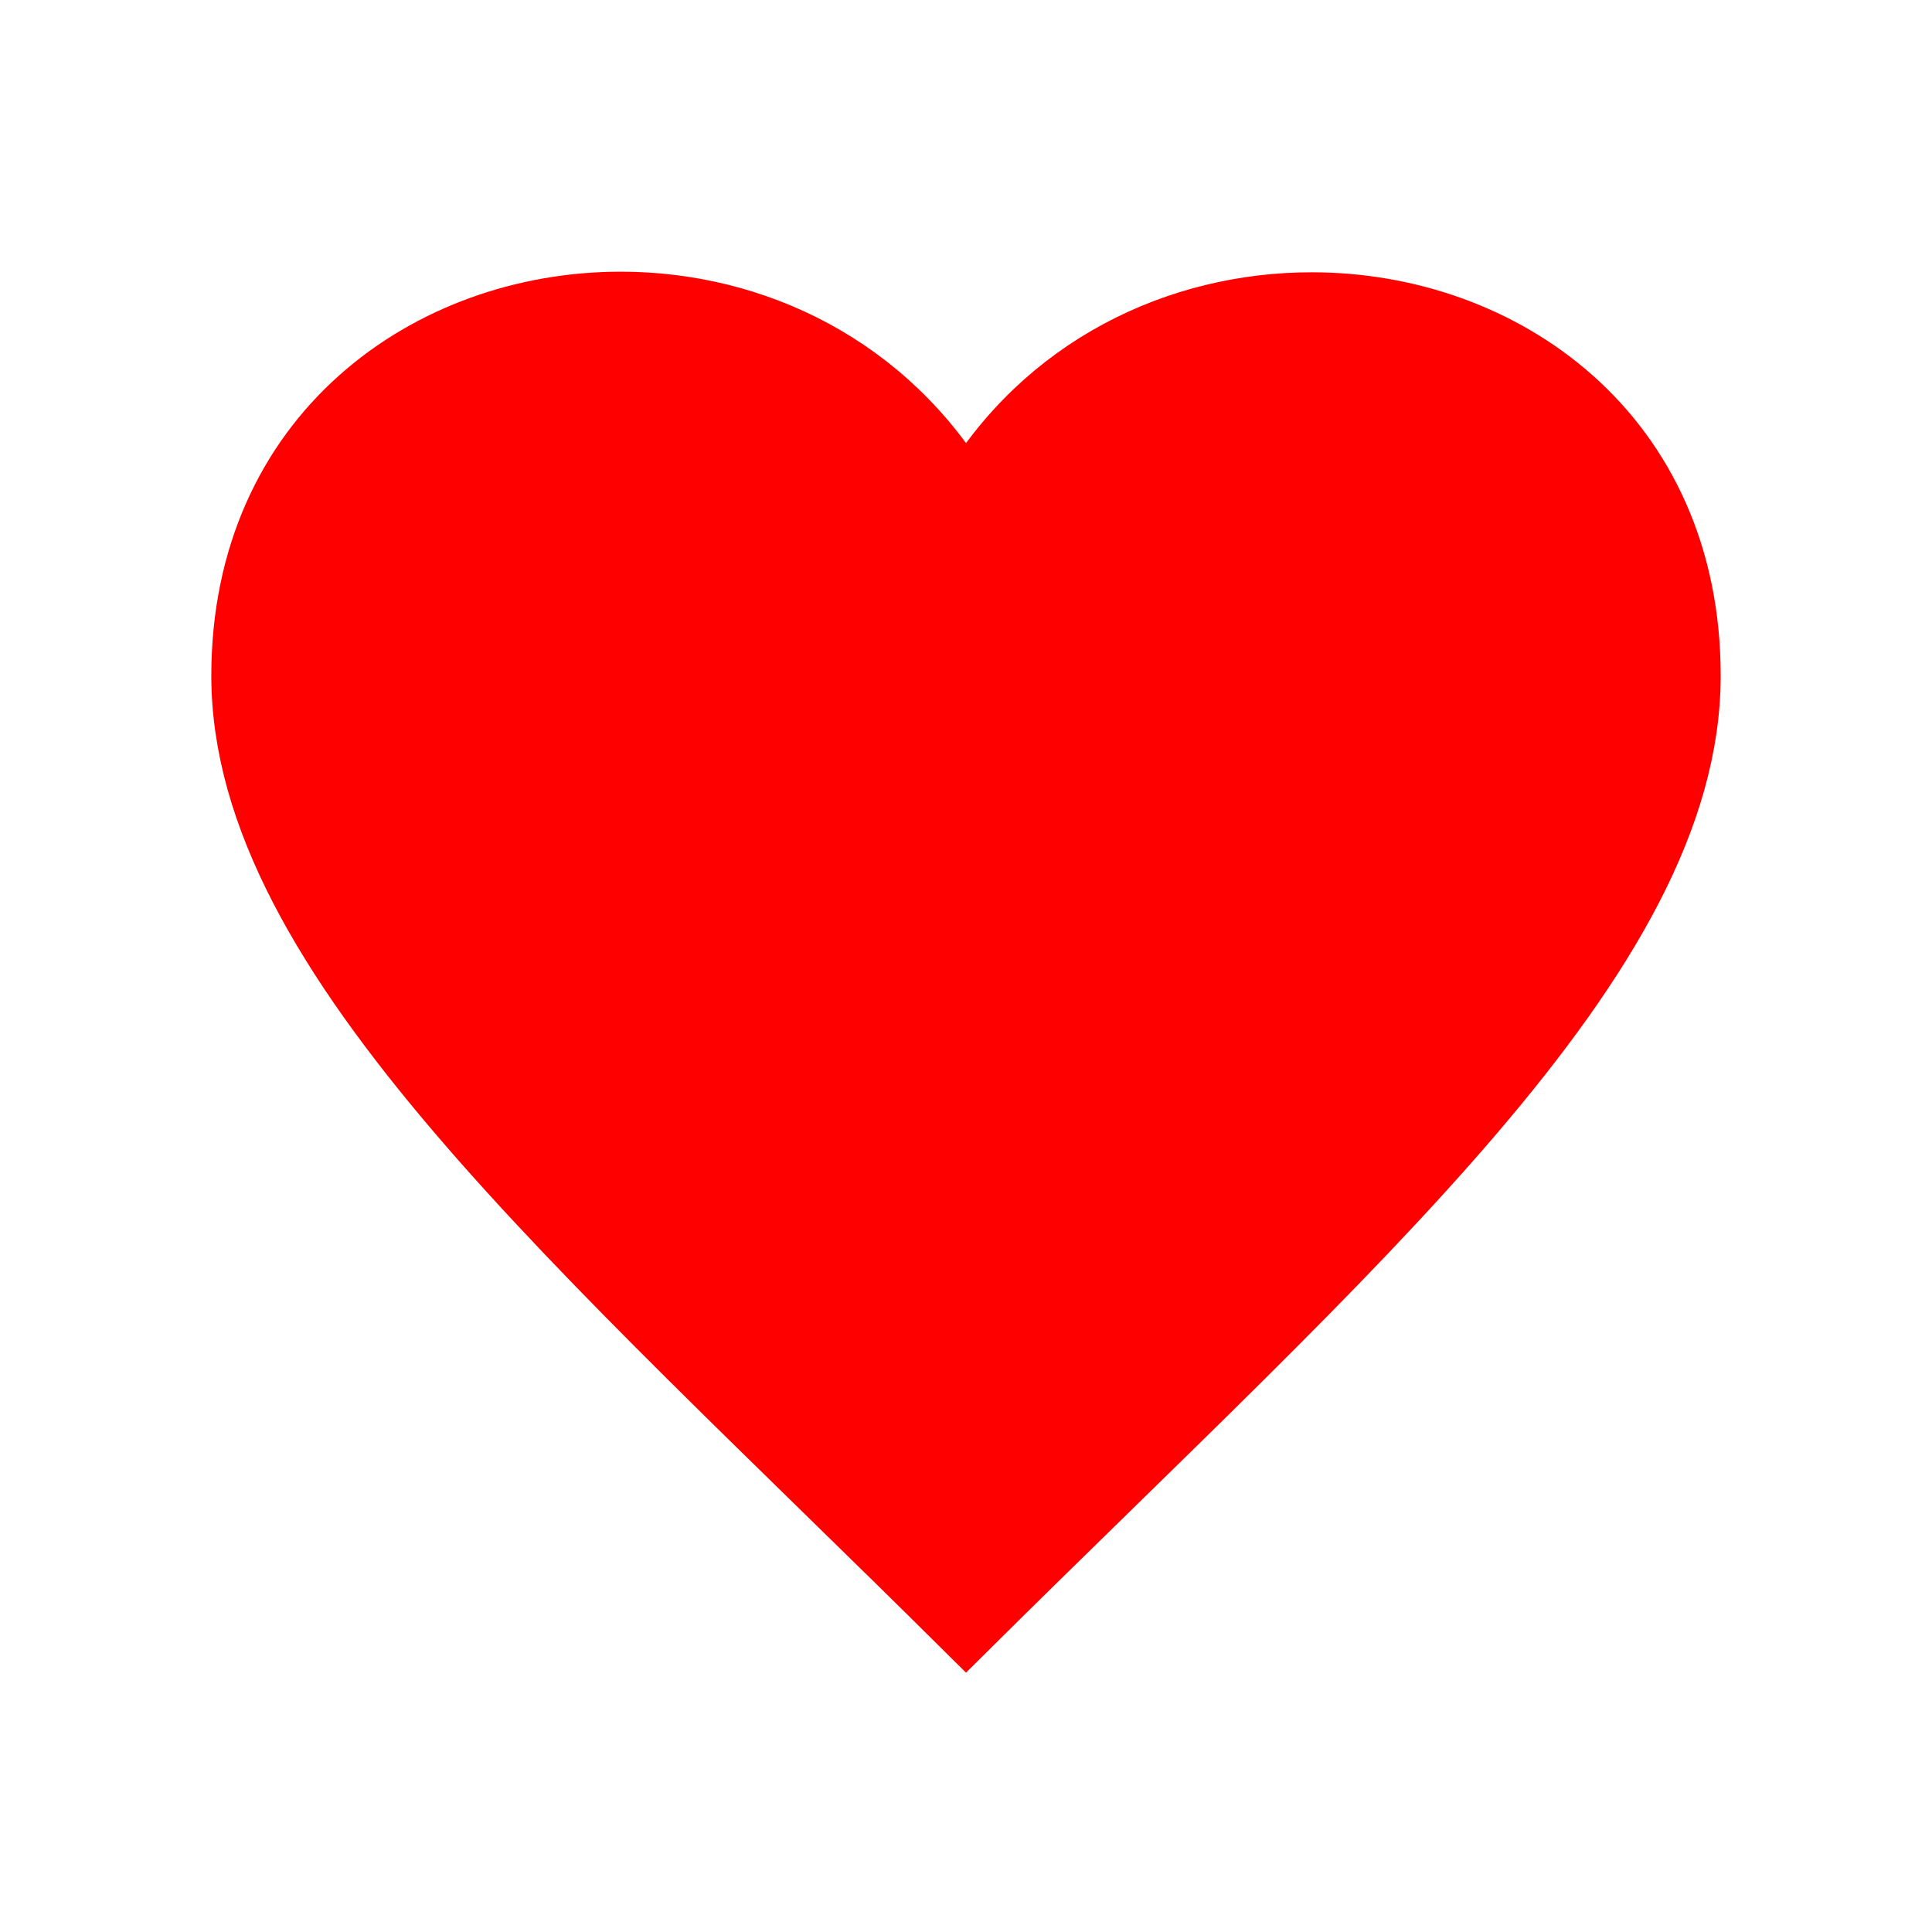 <svg xmlns="http://www.w3.org/2000/svg" viewBox="-4 -4 32 32" stroke="red" fill="red">
  <path d="M 6.281,1 C 3.098,1 0,3.187 0,7.192 0,11.853 5.57,16.619 12,23 18.43,16.619 24,11.853 24,7.192 24,3.181 20.903,1.01 17.726,1.01 15.522,1.01 13.28,2.052 12,4.248 10.715,2.042 8.478,1 6.281,1 Z" id="path2"></path>
</svg>